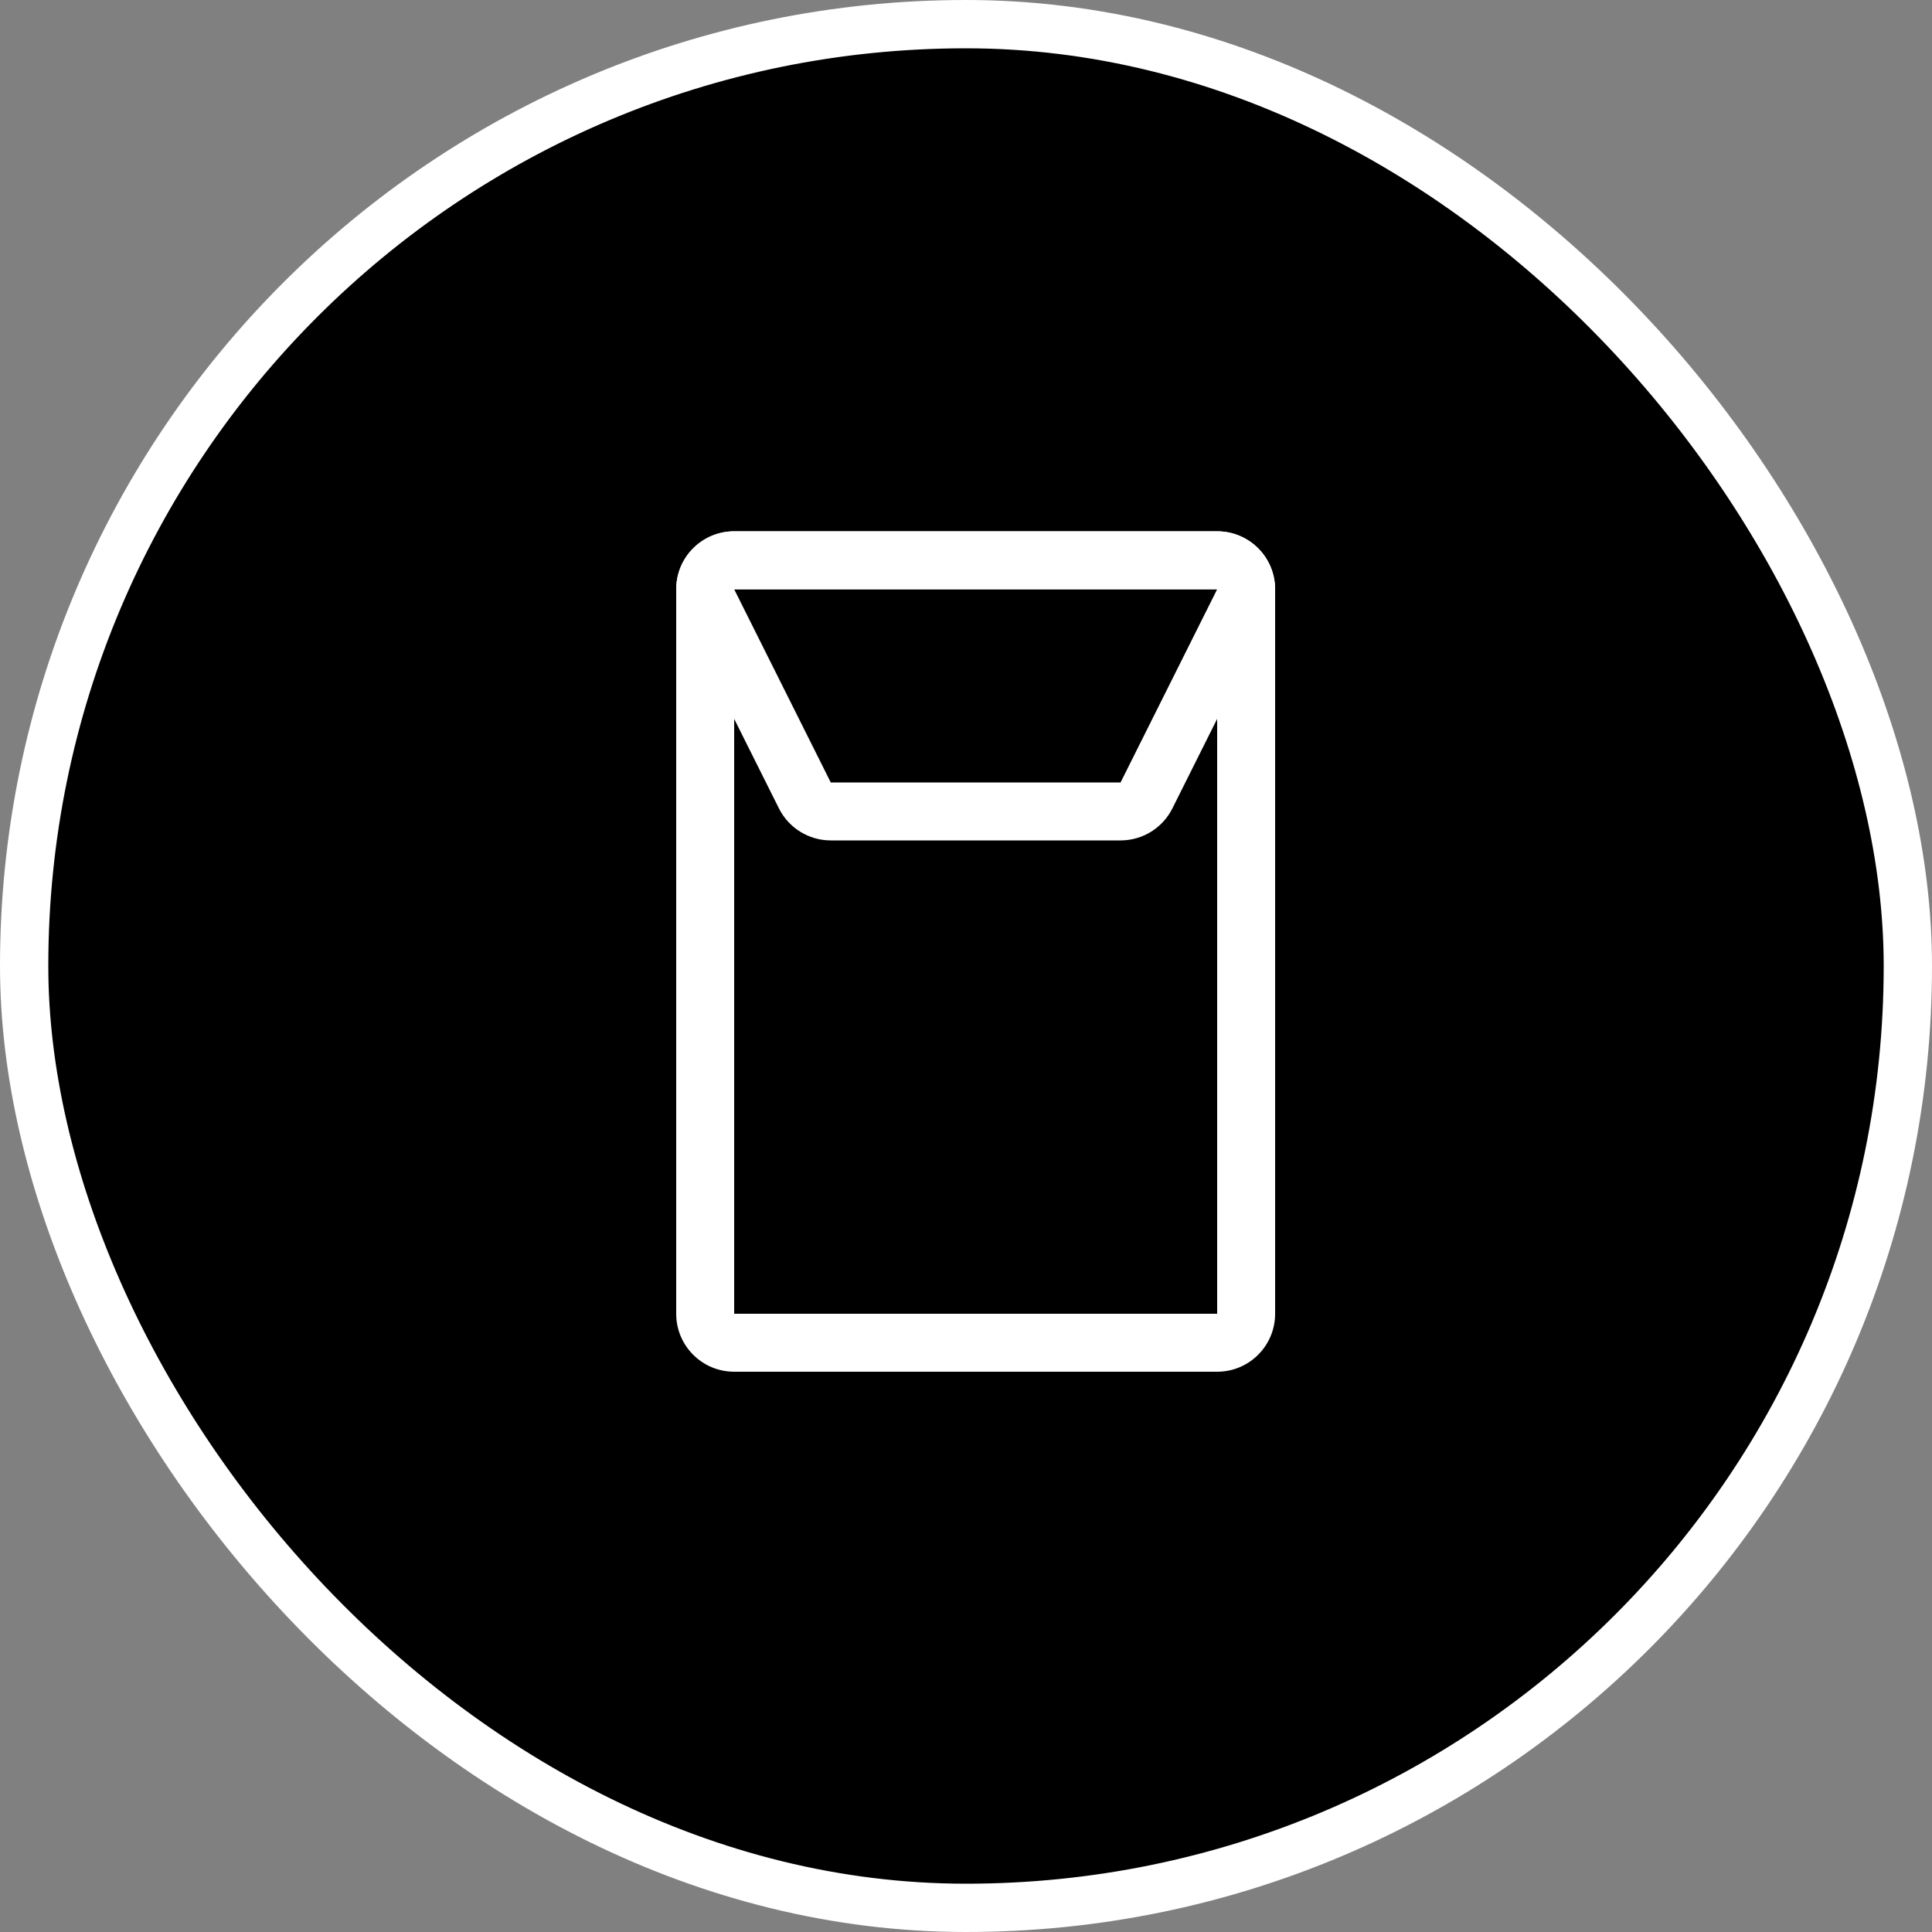 <svg width="40" height="40" viewBox="0 0 40 40" fill="none" xmlns="http://www.w3.org/2000/svg">
<rect x="0" y="0" width="40" height="40" fill="#808080" stroke="none"/>
<rect x="0.5" y="0.5" width="39" height="39" rx="19.5" fill="black"/>
<rect x="0.5" y="0.5" width="39" height="39" rx="19.5" stroke="white"/>
<path fill-rule="evenodd" clip-rule="evenodd" d="M14 12.2C14 11.537 14.537 11 15.2 11H25.2C25.863 11 26.4 11.537 26.4 12.2V27.2C26.4 27.863 25.863 28.4 25.2 28.4H15.2C14.537 28.4 14 27.863 14 27.2V12.2ZM15.2 12.2V27.2H25.2V12.2H15.2Z" fill="white"/>
<path fill-rule="evenodd" clip-rule="evenodd" d="M14.179 11.569C14.398 11.215 14.784 11 15.2 11H25.2C25.616 11 26.002 11.215 26.221 11.569C26.439 11.923 26.459 12.365 26.273 12.737L24.273 16.737C24.07 17.143 23.654 17.4 23.2 17.4H17.2C16.745 17.4 16.33 17.143 16.127 16.737L14.127 12.737C13.941 12.365 13.961 11.923 14.179 11.569ZM15.2 12.2L17.2 16.2H23.2L25.2 12.2H15.2Z" fill="white"/>
</svg>
